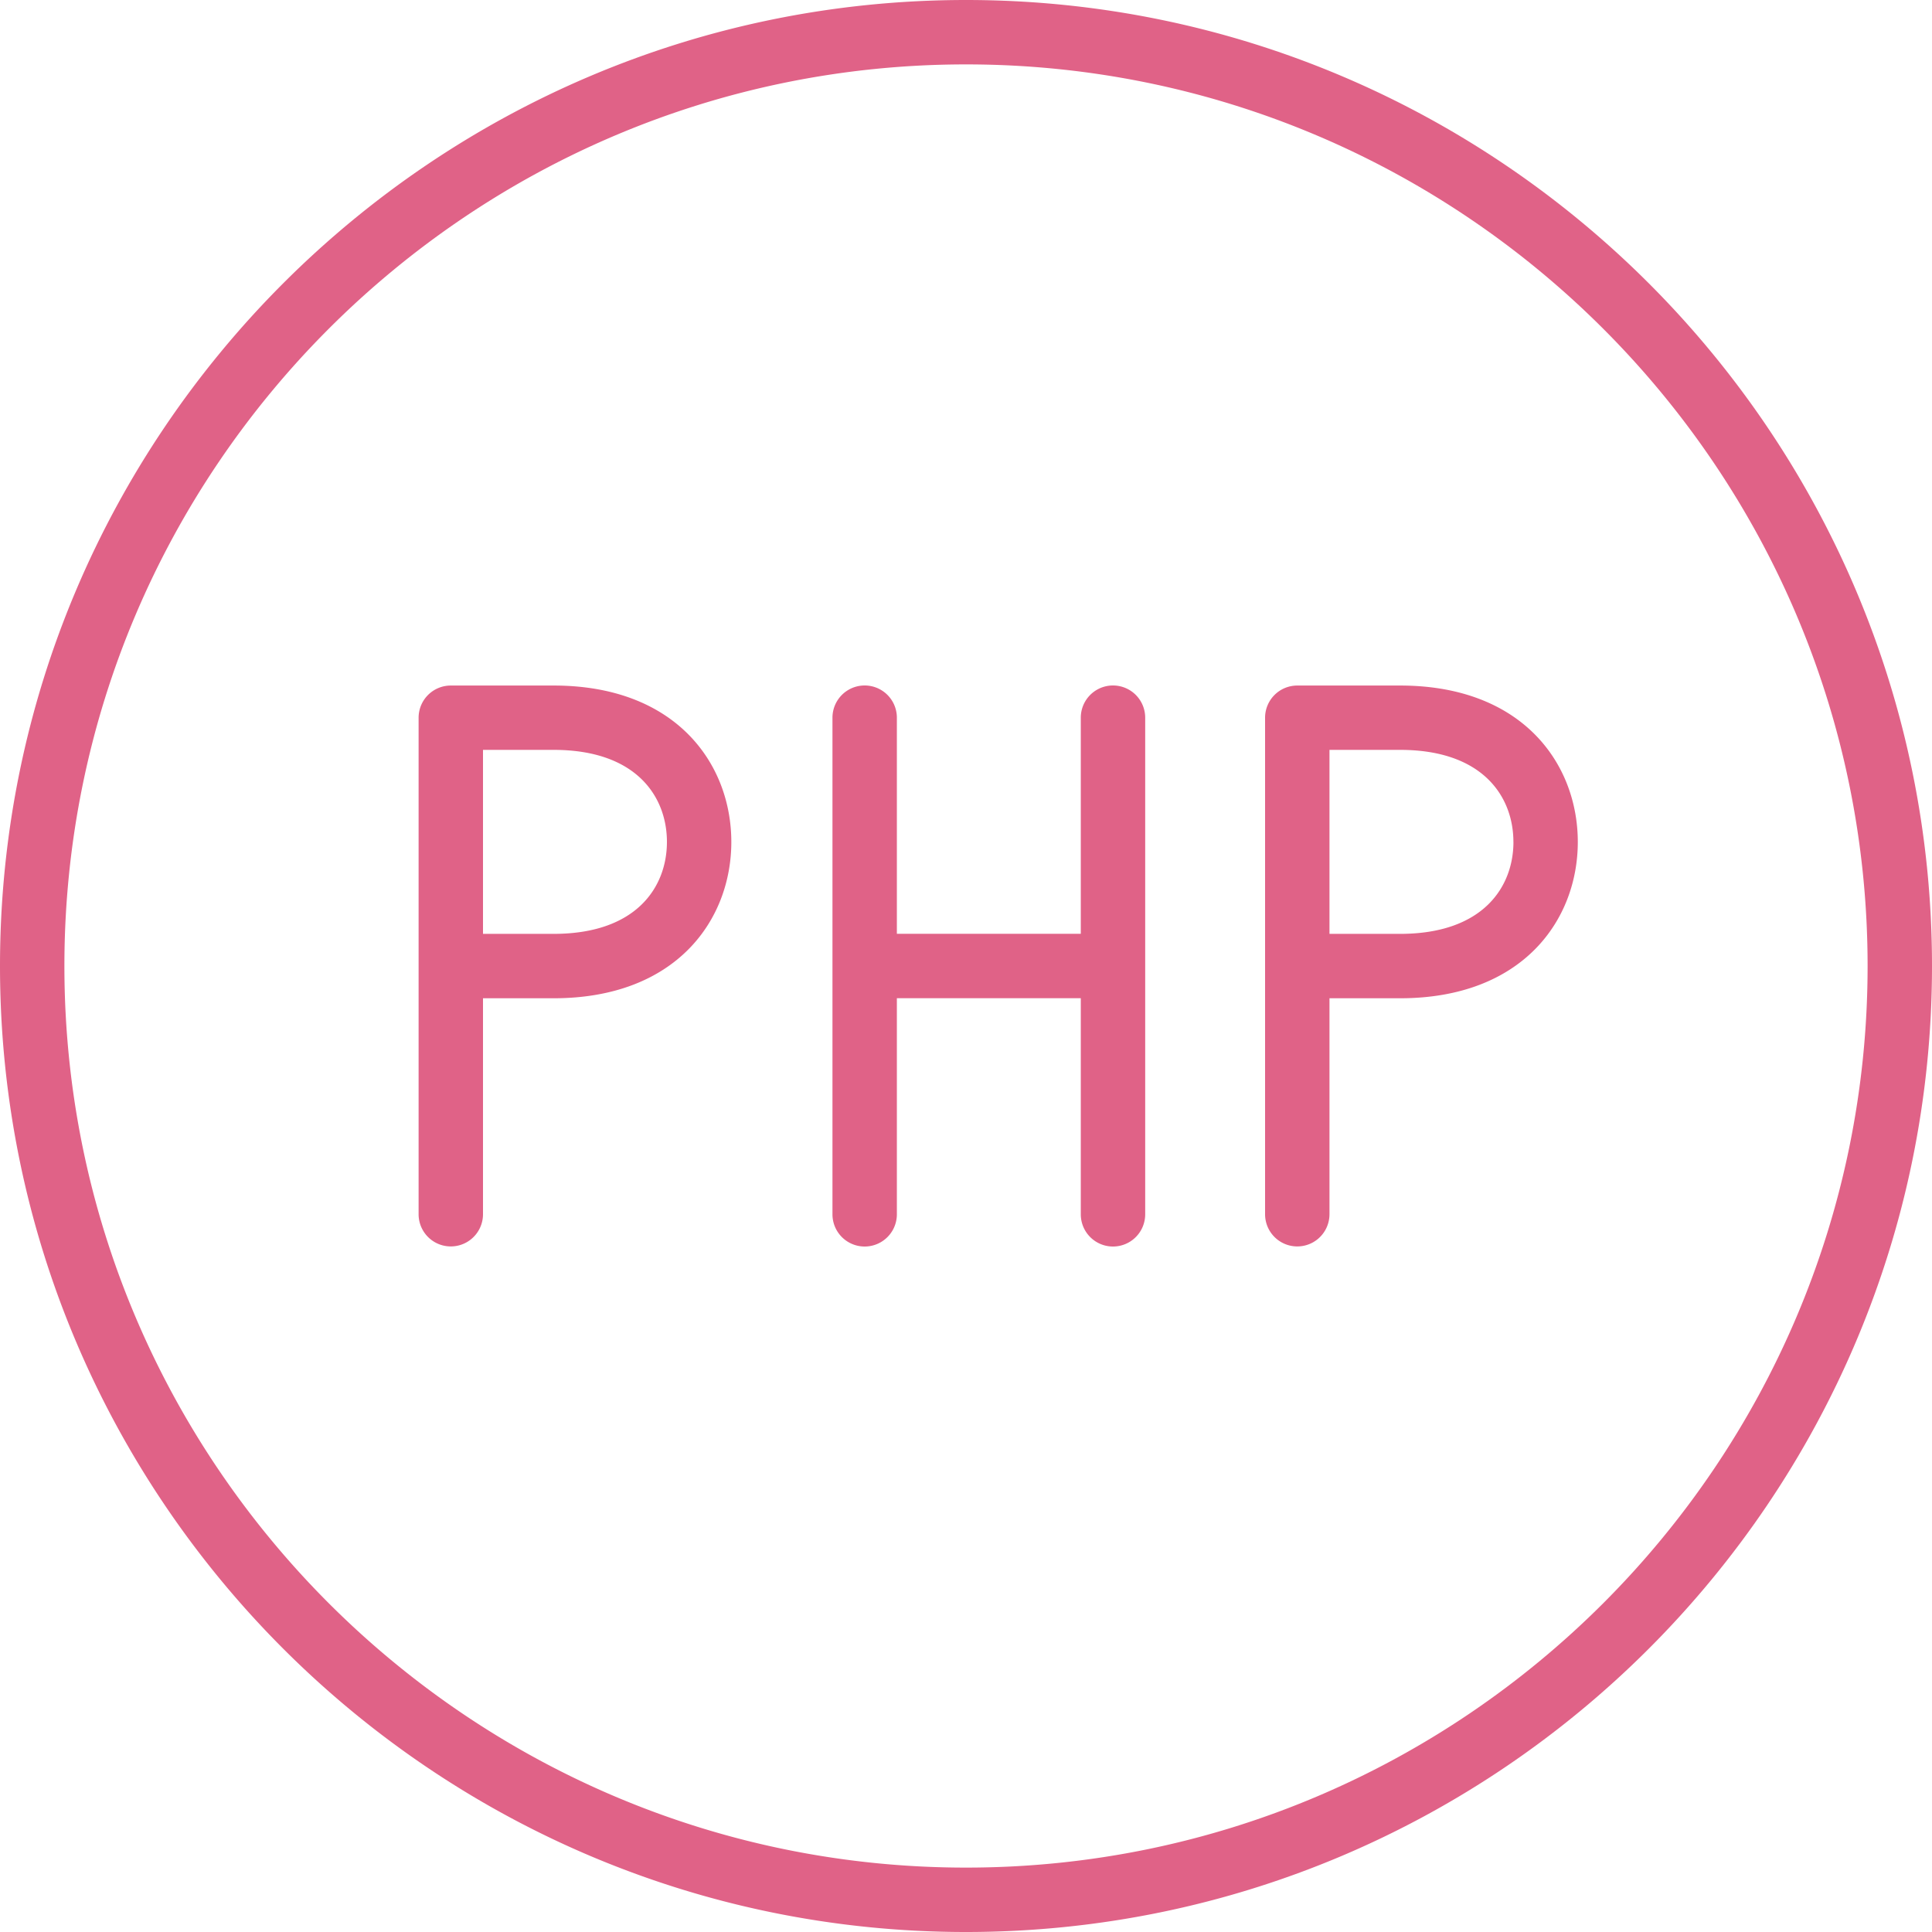 <svg xmlns="http://www.w3.org/2000/svg" width="60" height="60" viewBox="0 0 60 60"><g><g><path fill="#e06287" d="M60 30c0 16.542-13.458 30-30 30S0 46.542 0 30 13.458 0 30 0s30 13.458 30 30zm-2 0C58 14.56 45.44 2 30 2S2 14.56 2 30s12.56 28 28 28 28-12.56 28-28zm-35.288-3.853c0 2.417-1.707 4.855-5.519 4.855H15v6.707a1 1 0 1 1-2 0V22.29a1 1 0 0 1 1-1h3.193c3.812 0 5.519 2.44 5.519 4.858zm-2 0c0-1.382-.924-2.859-3.519-2.859H15v5.714h2.193c2.595 0 3.519-1.475 3.519-2.855zm28.288 0c0 2.417-1.707 4.855-5.519 4.855h-2.193v6.707a1 1 0 1 1-2 0V22.29a1 1 0 0 1 1-1h3.193c3.812 0 5.519 2.44 5.519 4.858zm-2 0c0-1.382-.924-2.859-3.52-2.859h-2.192v5.714h2.193c2.595 0 3.52-1.475 3.52-2.855zm-11.435-3.859v15.424a1 1 0 1 1-2 0V31h-5.712v6.712a1 1 0 1 1-2 0V22.288a1 1 0 1 1 2 0V29h5.712v-6.712a1 1 0 1 1 2 0z"/></g></g></svg>